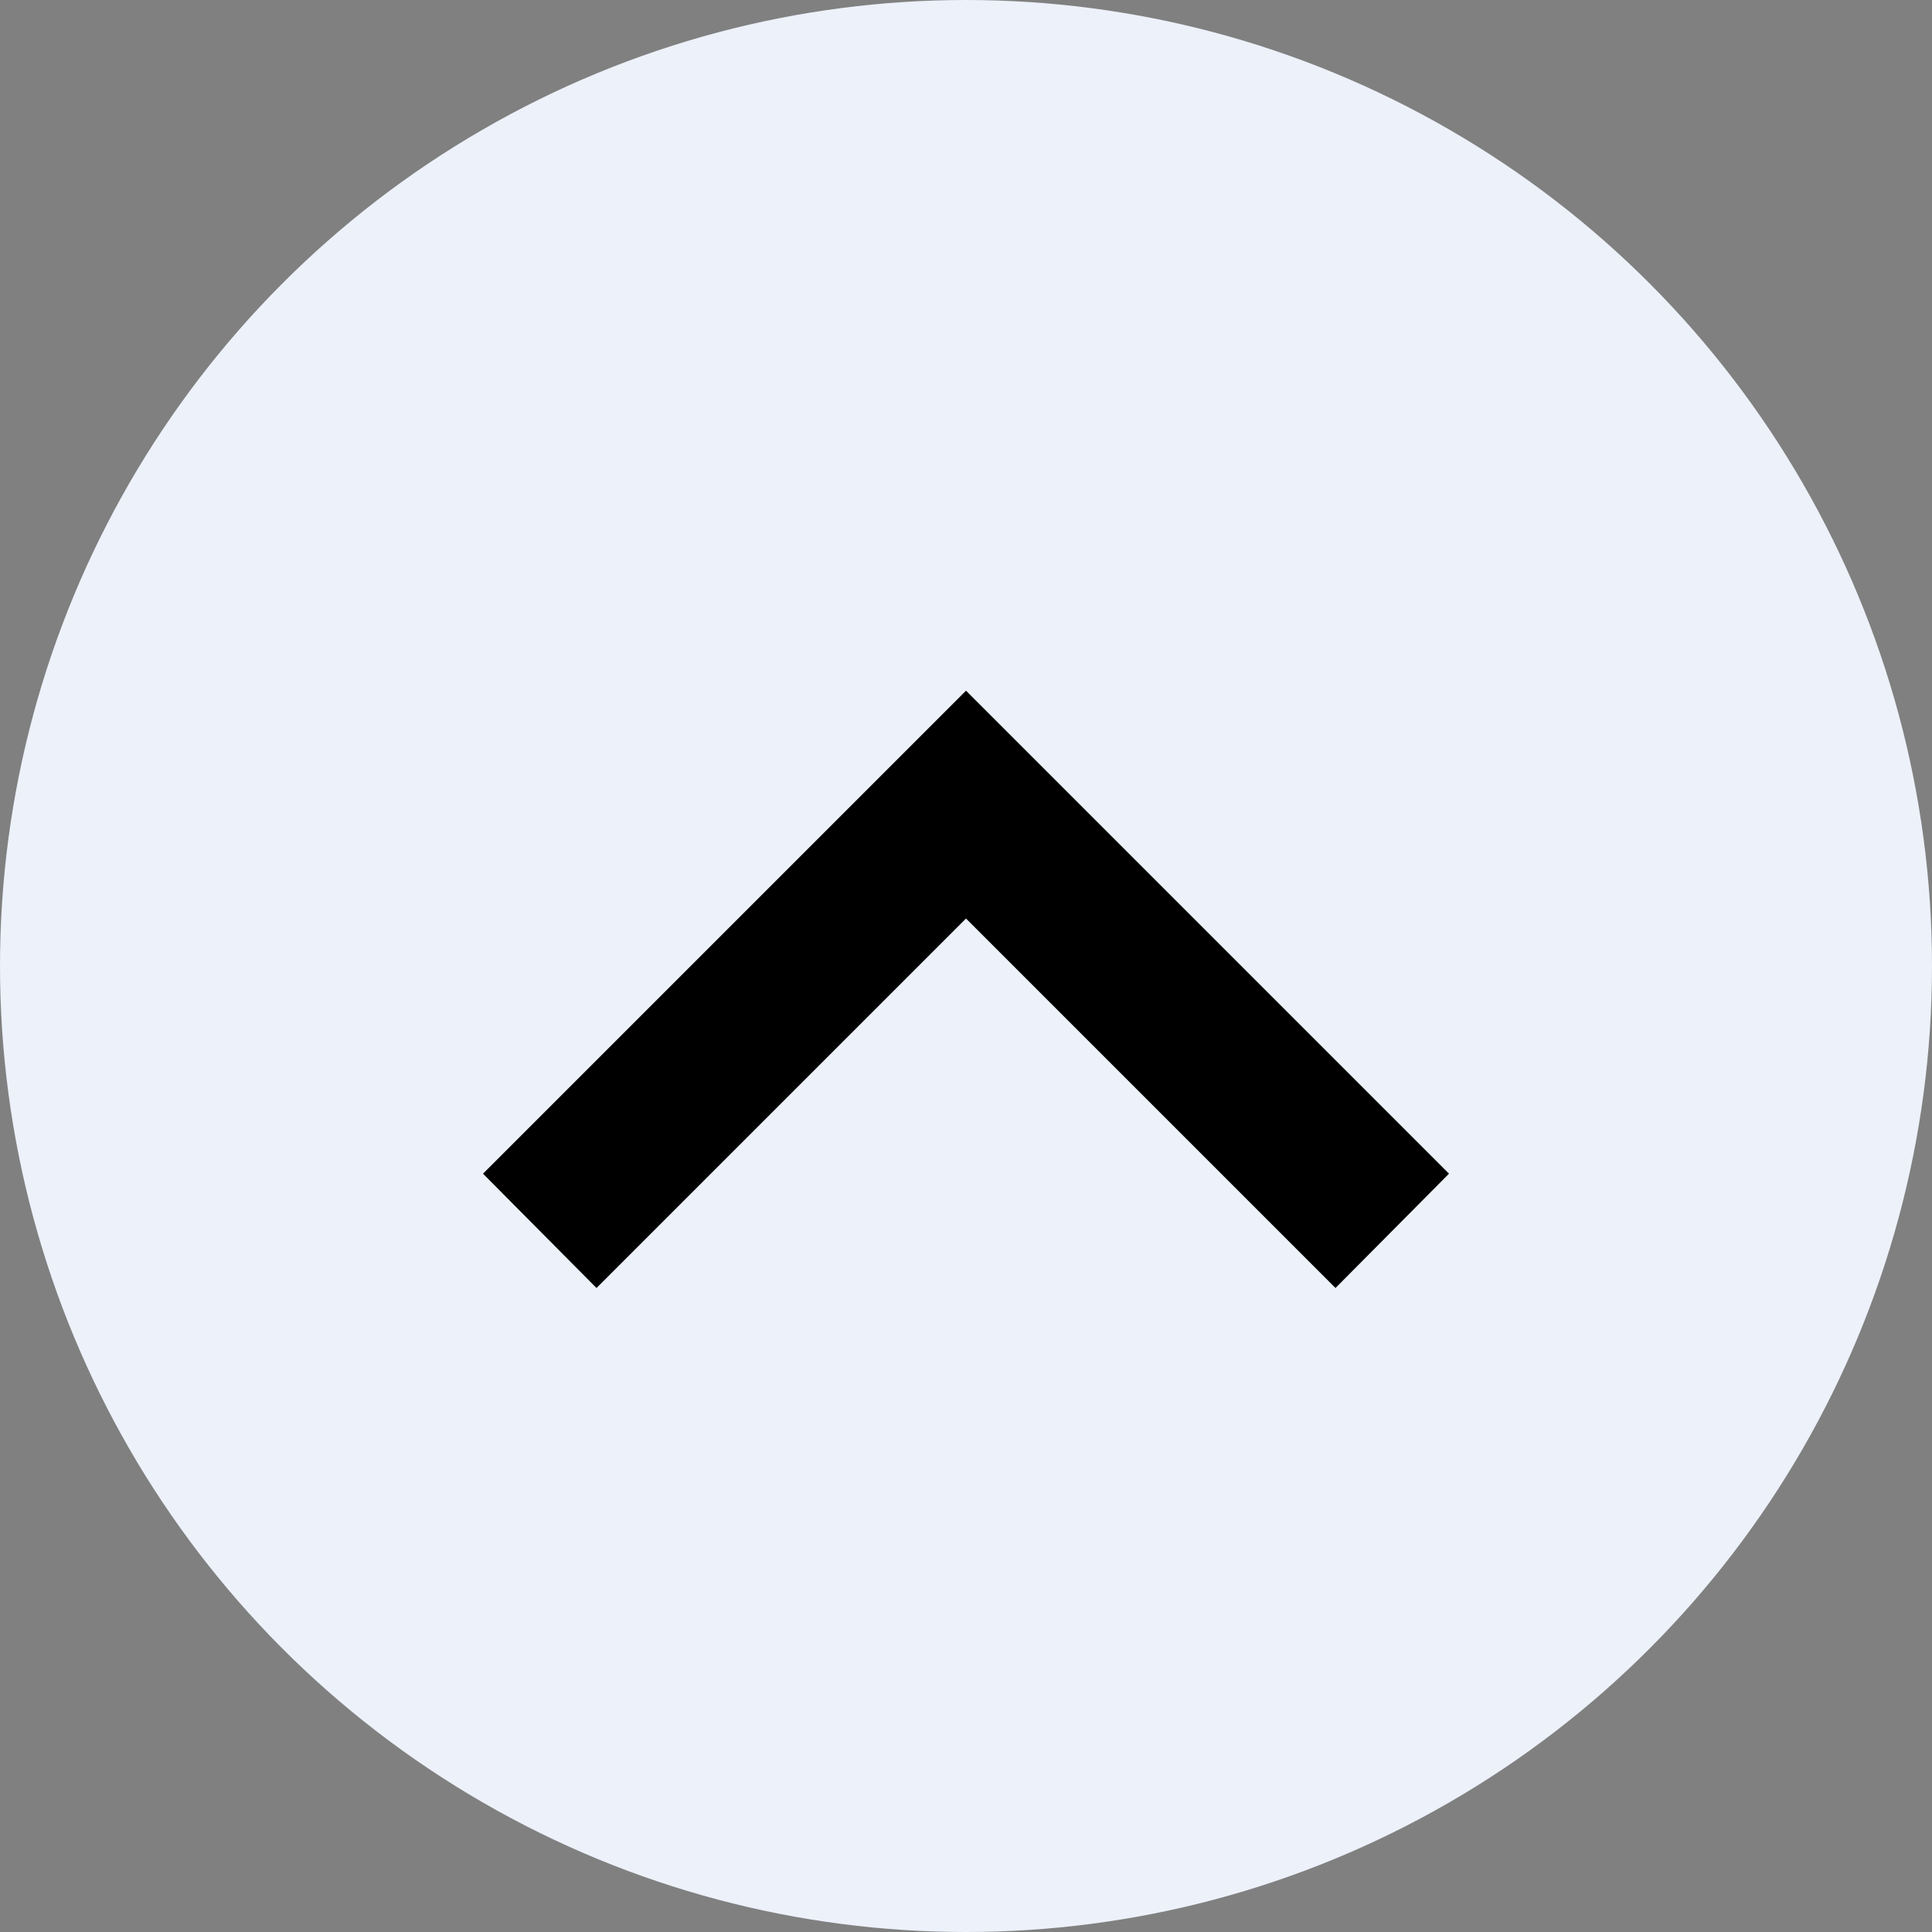 <svg width="24" height="24" viewBox="0 0 24 24" fill="none" xmlns="http://www.w3.org/2000/svg">
<rect x="0" y="0" width="24" height="24" fill="#808080" stroke="none"/>
<circle r="12" transform="matrix(1 0 0 -1 12 12)" fill="#ECF1FA"/>
<path d="M7.41 16L12 11.41L16.59 16L18 14.58L12 8.58L6 14.58L7.41 16Z" fill="black"/>
</svg>
